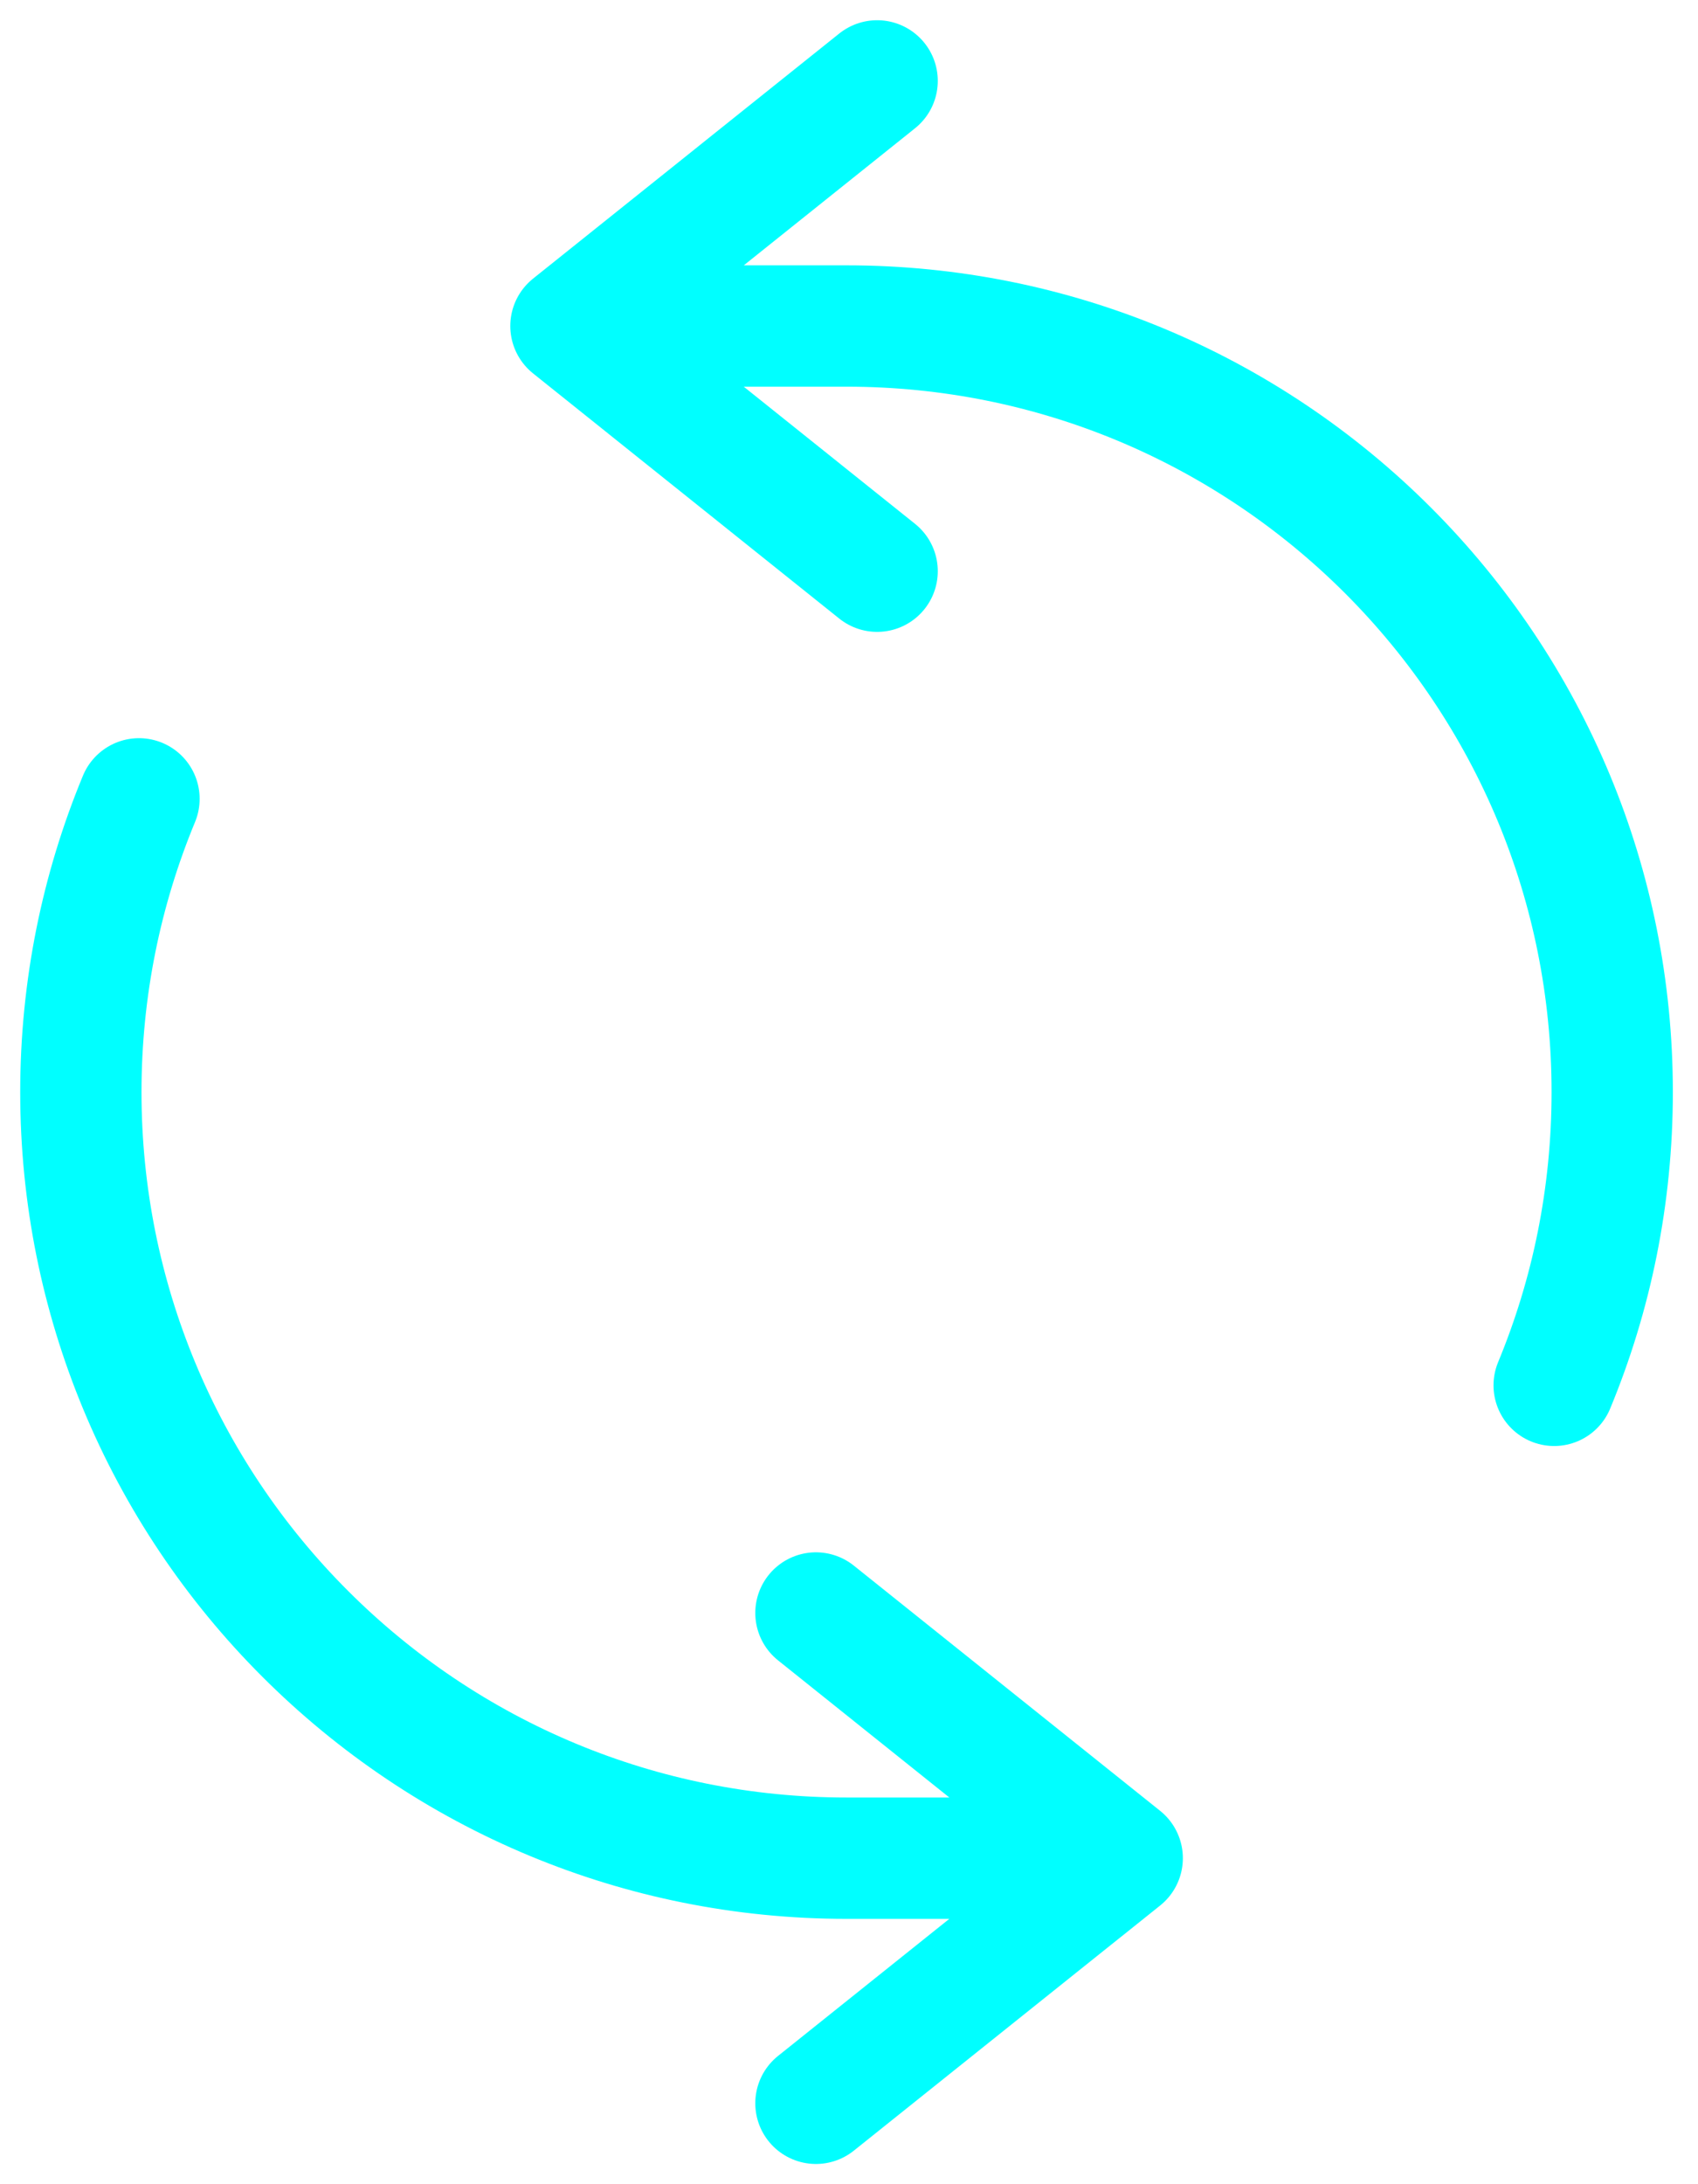 <svg width="21" height="27" viewBox="0 0 21 27" fill="none"
    xmlns="http://www.w3.org/2000/svg">
    <path d="M7.061 4.03L10.848 1M7.061 4.03L10.848 7.061M7.061 4.03H10.47C11.754 4.03 12.978 4.286 14.095 4.749C15.252 5.229 16.294 5.932 17.166 6.804C18.038 7.676 18.741 8.718 19.221 9.875C19.684 10.992 19.939 12.216 19.939 13.5C19.939 14.784 19.684 16.008 19.221 17.125M13.879 22.97L10.091 26M13.879 22.97L10.091 19.939M13.879 22.97H10.47C9.186 22.97 7.961 22.714 6.845 22.251C5.687 21.771 4.646 21.068 3.774 20.196C2.901 19.324 2.198 18.282 1.719 17.125C1.256 16.008 1 14.784 1 13.5C1 12.216 1.256 10.992 1.719 9.875" stroke="#00FFFF" stroke-width="1.5" stroke-linecap="round" stroke-linejoin="round"/>
</svg>
